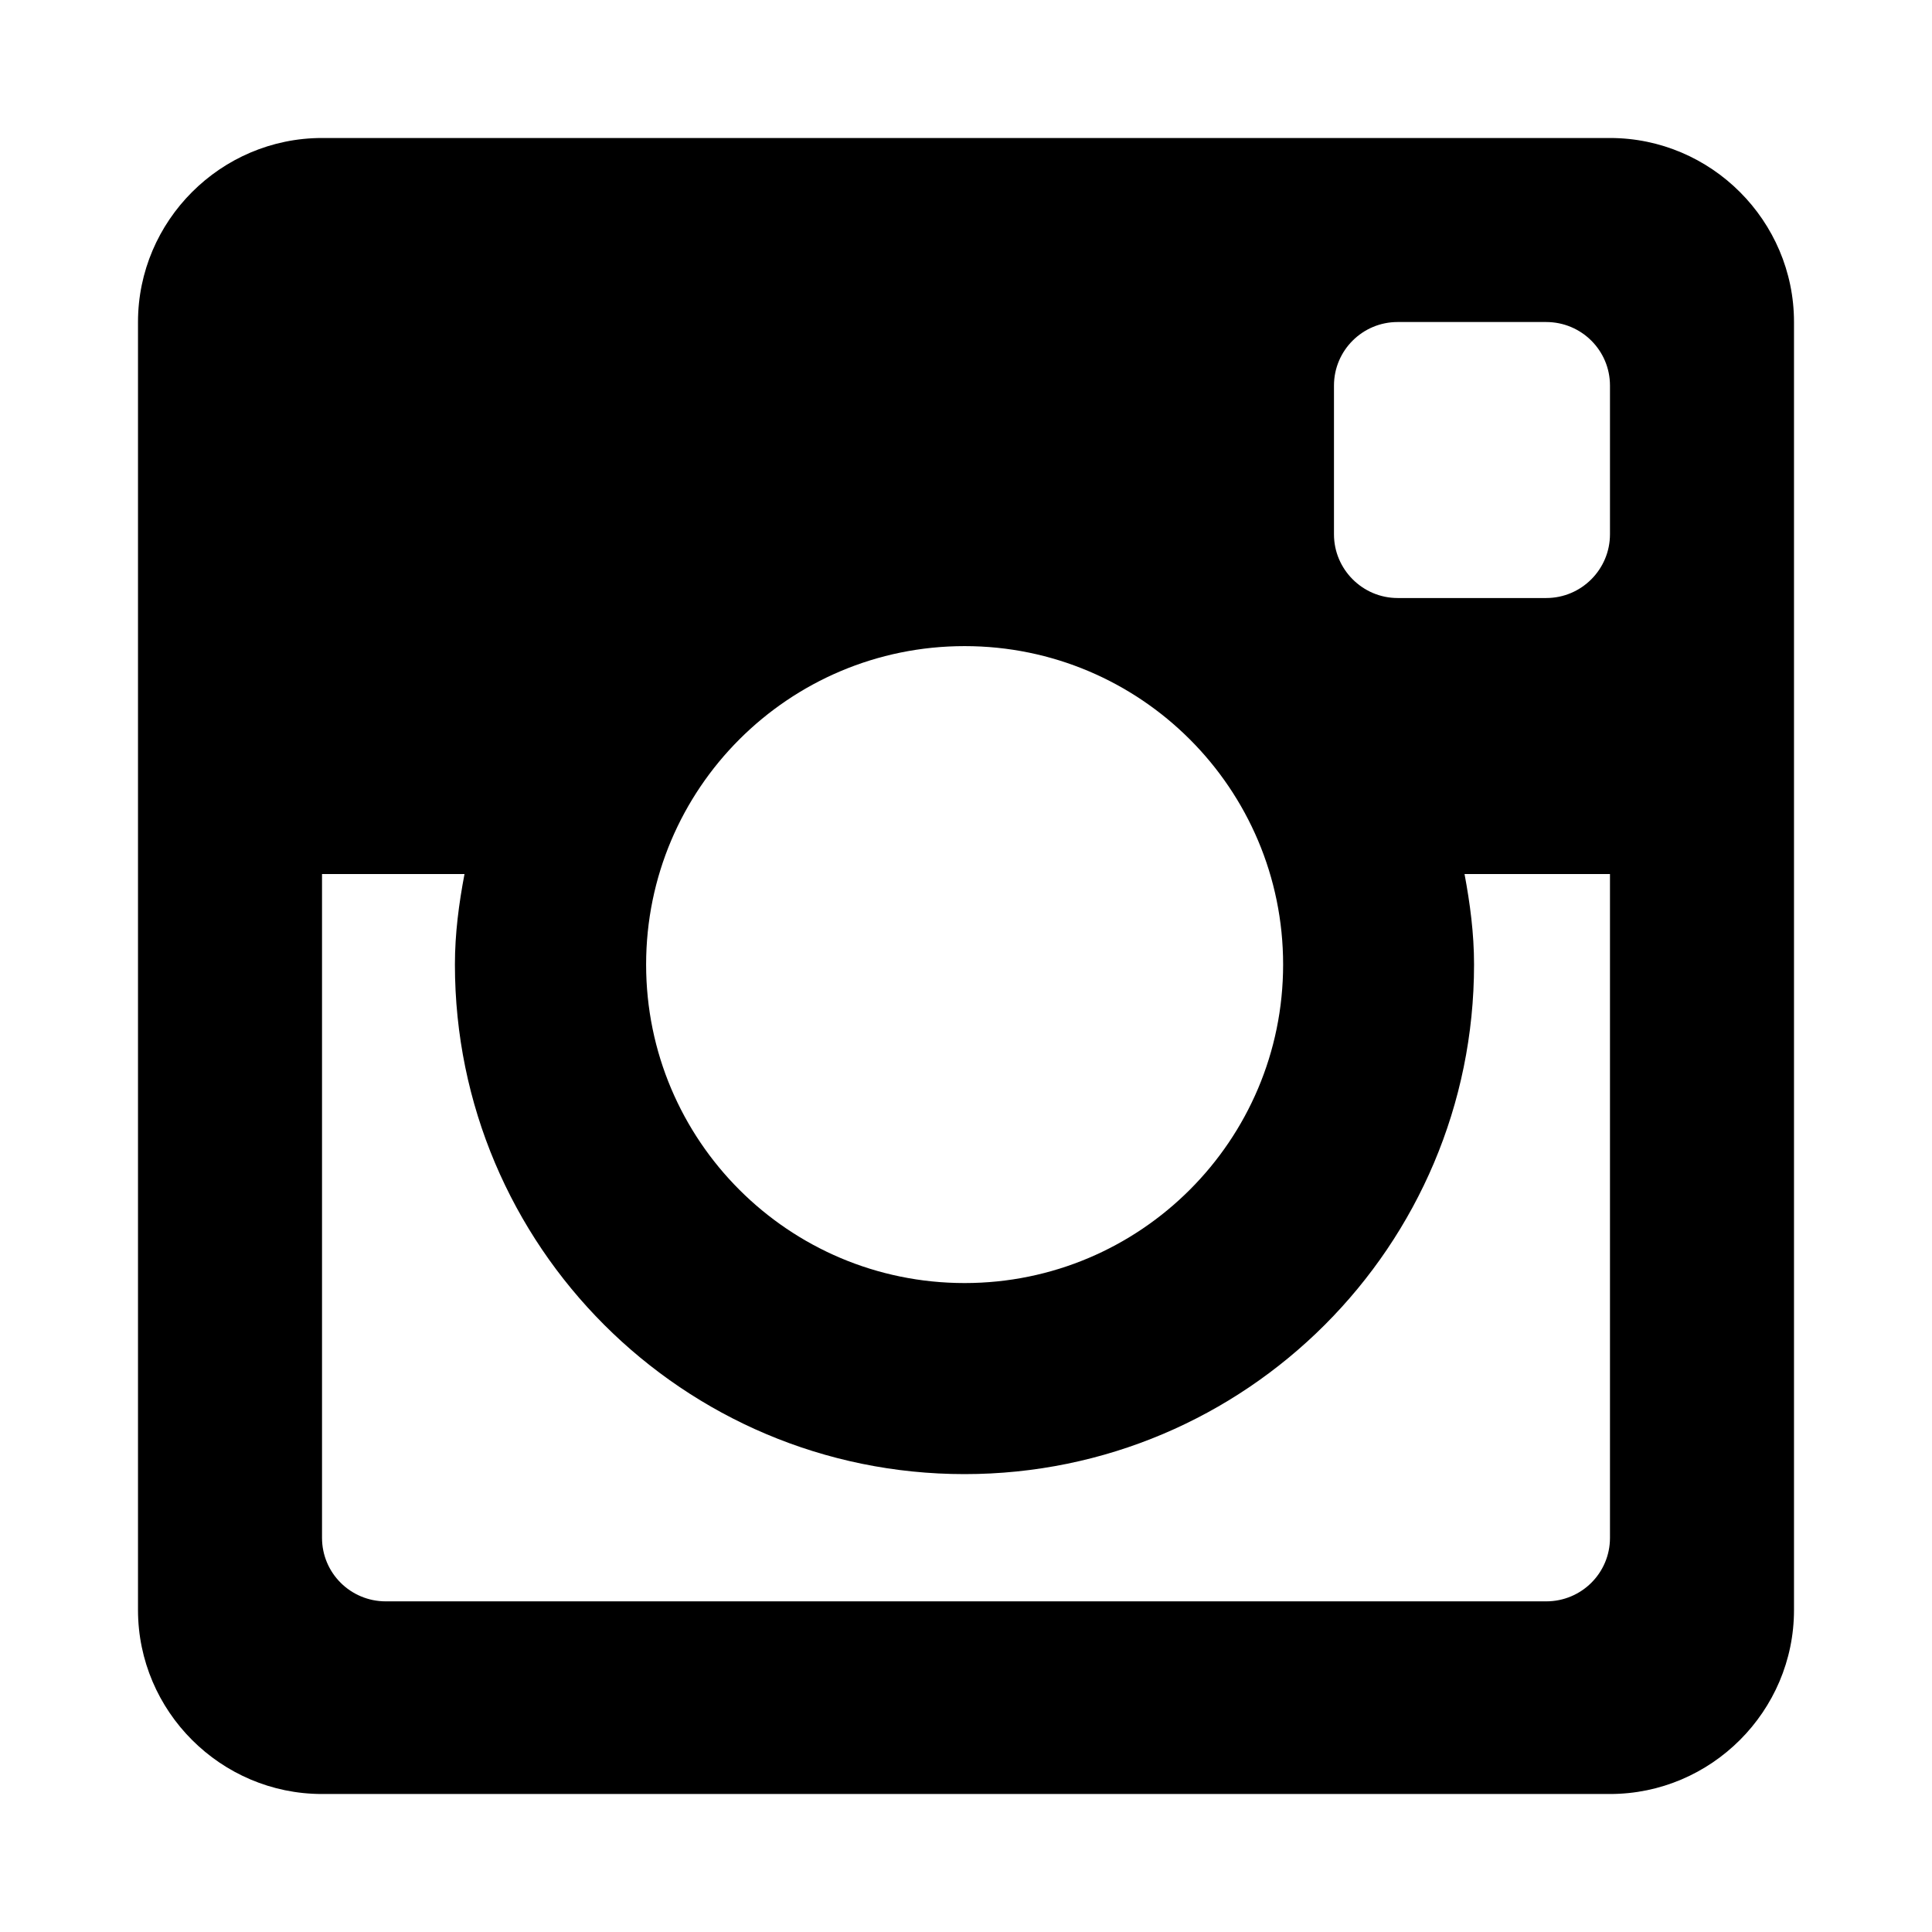 <?xml version="1.0" encoding="UTF-8"?>
<svg width="28px" height="28px" viewBox="0 0 28 28" version="1.1" xmlns="http://www.w3.org/2000/svg" xmlns:xlink="http://www.w3.org/1999/xlink">
    <!-- Generator: sketchtool 43.2 (39069) - http://www.bohemiancoding.com/sketch -->
    <title>external-instagram</title>
    <desc>Created with sketchtool.</desc>
    <defs></defs>
    <g id="Web" stroke="none" stroke-width="1" fill="none" fill-rule="evenodd">
        <g id="external-instagram" fill-rule="nonzero" fill="#000000">
            <path d="M23.333,2 L4.667,2 C3.2,2 2,3.2 2,4.667 L2,23.333 C2,24.801 3.2,26 4.667,26 L23.333,26 C24.8,26 26,24.801 26,23.333 L26,4.667 C26,3.2 24.8,2 23.333,2 Z M13.979,21.364 C18.057,21.364 21.363,18.056 21.363,13.979 C21.363,13.528 21.305,13.093 21.225,12.667 L23.333,12.667 L23.333,22.288 C23.333,22.797 22.92,23.208 22.409,23.208 L5.591,23.208 C5.08,23.208 4.667,22.797 4.667,22.288 L4.667,12.667 L6.732,12.667 C6.651,13.093 6.593,13.528 6.593,13.979 C6.593,18.057 9.901,21.364 13.979,21.364 Z M9.364,13.979 C9.364,11.429 11.431,9.364 13.98,9.364 C16.528,9.364 18.596,11.429 18.596,13.979 C18.596,16.528 16.528,18.595 13.98,18.595 C11.429,18.595 9.364,16.528 9.364,13.979 Z M22.409,8.667 L20.256,8.667 C19.747,8.667 19.333,8.251 19.333,7.744 L19.333,5.588 C19.333,5.079 19.747,4.667 20.255,4.667 L22.408,4.667 C22.92,4.667 23.333,5.079 23.333,5.588 L23.333,7.743 C23.333,8.251 22.92,8.667 22.409,8.667 Z" id="Shape"></path>
        </g>
    </g>
</svg>